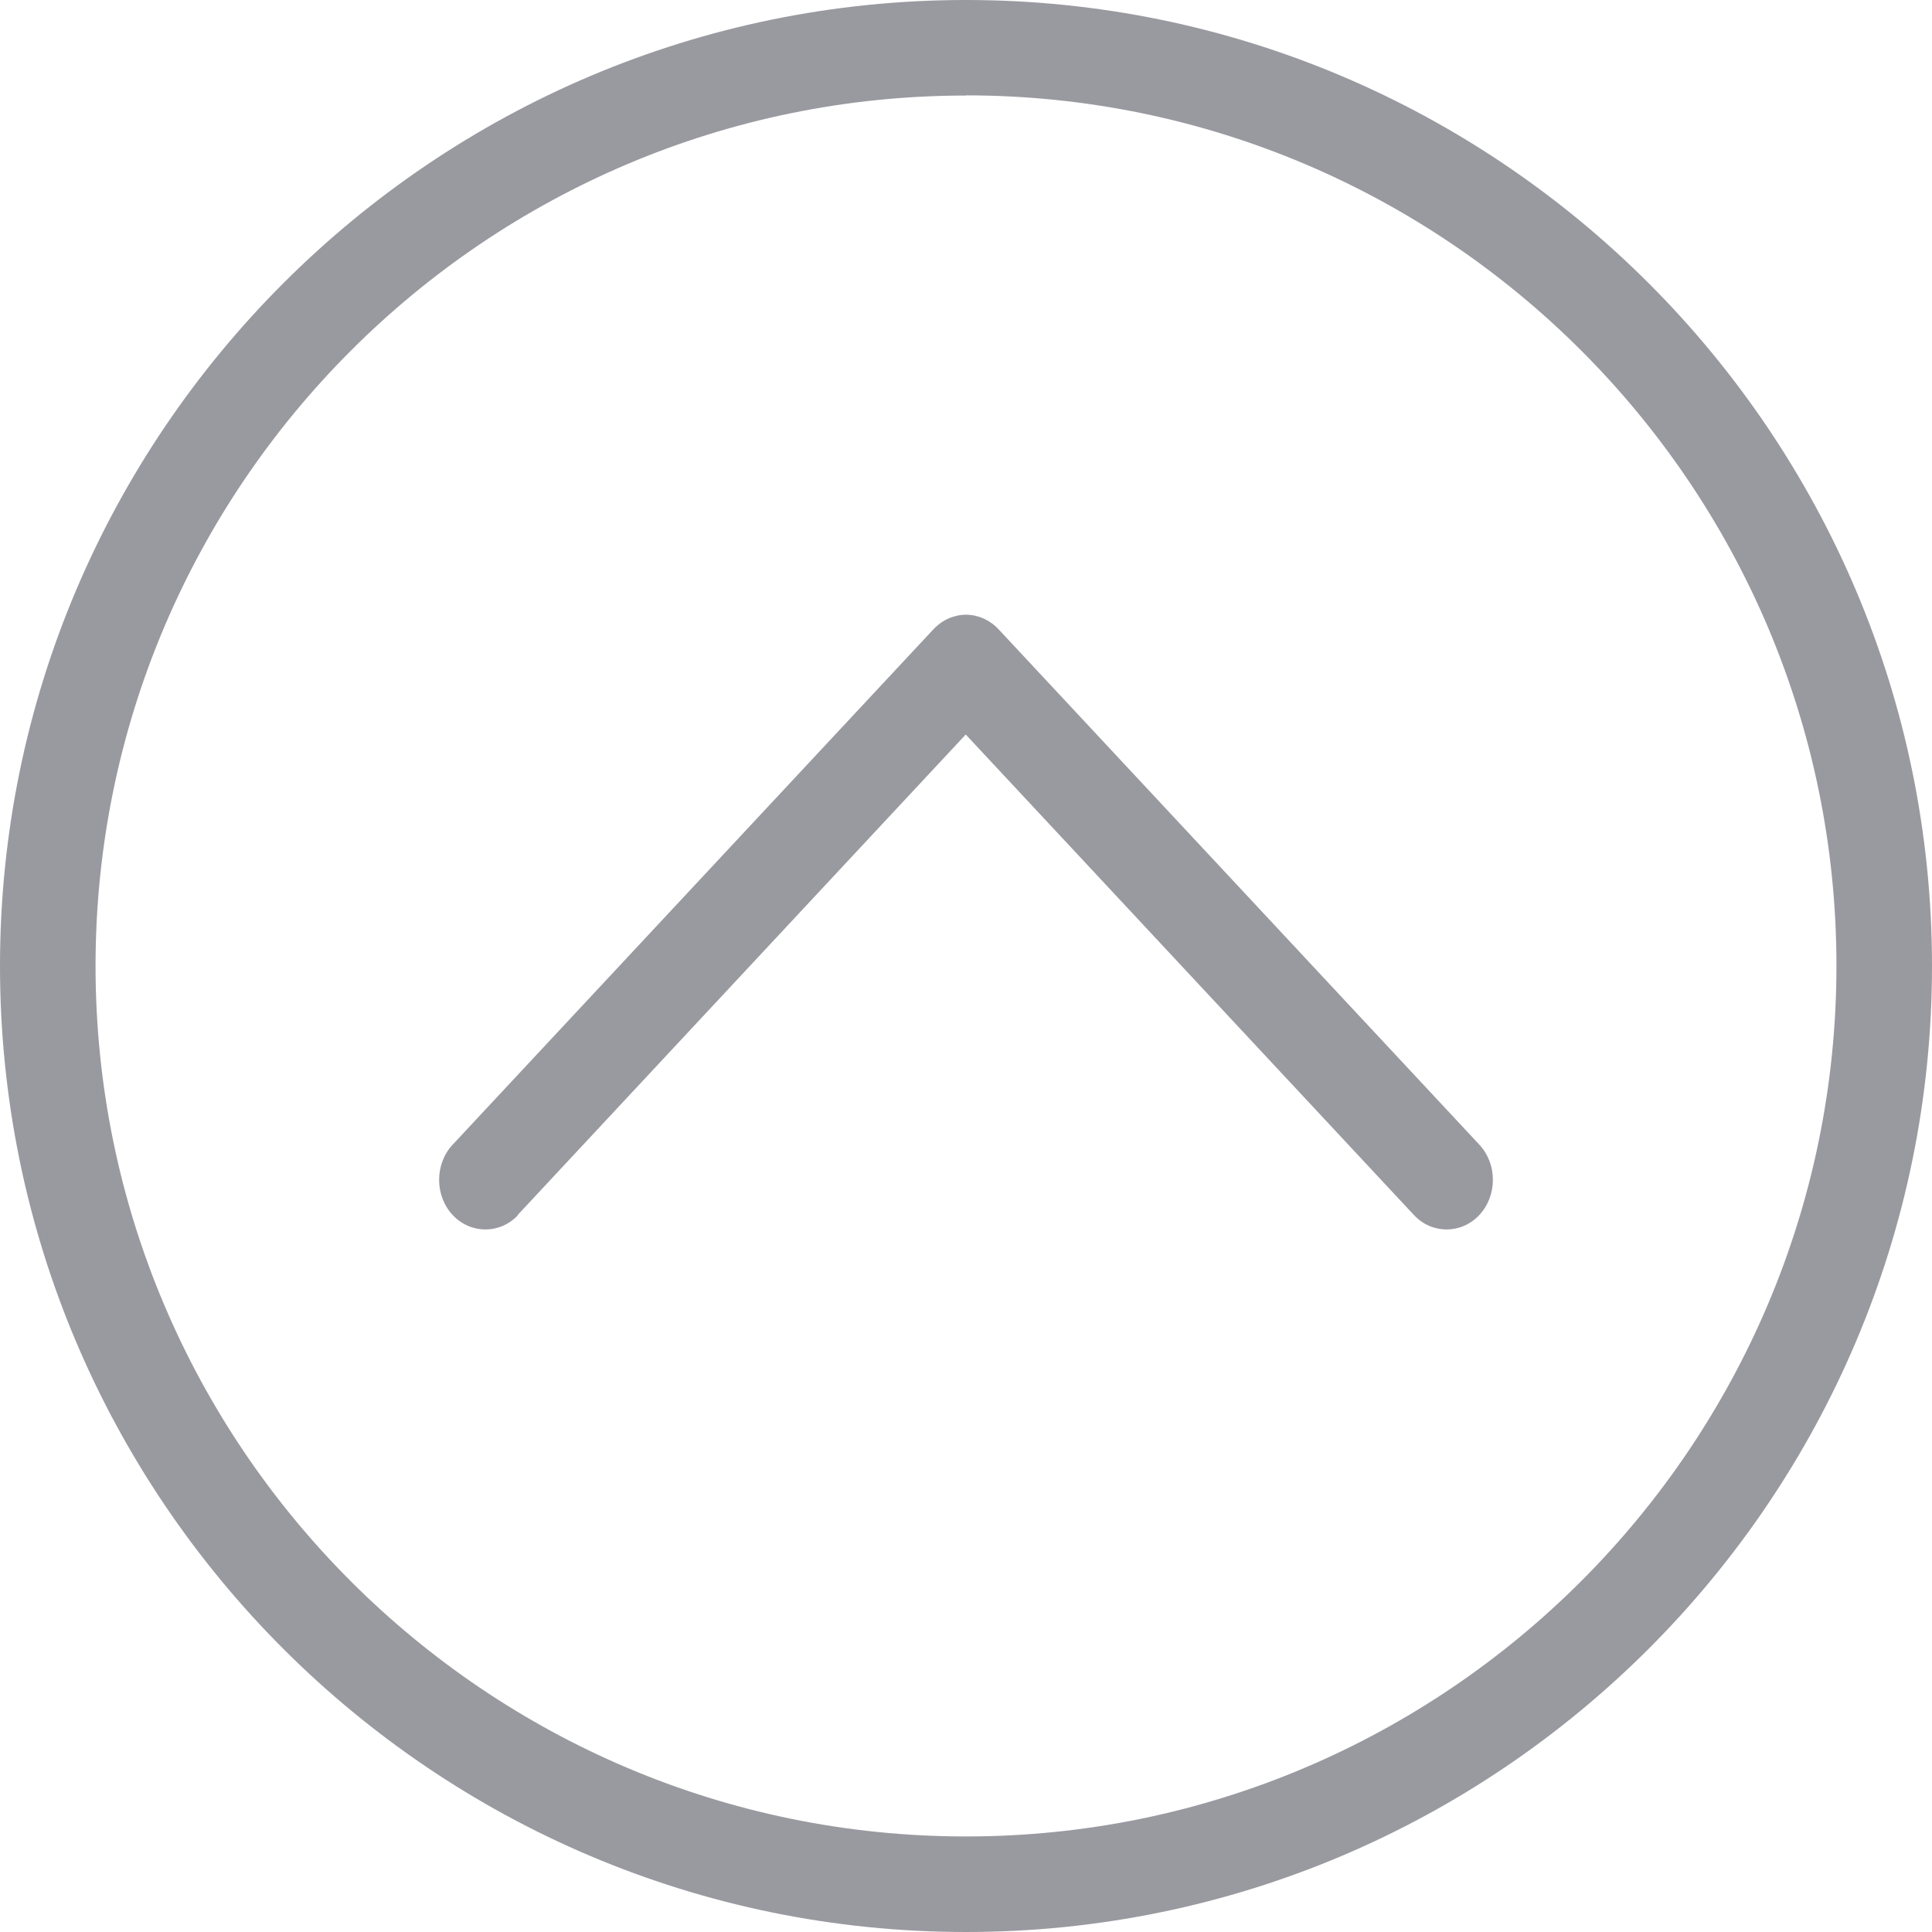 <svg width="22" height="22" viewBox="0 0 22 22" fill="none" xmlns="http://www.w3.org/2000/svg">
<path d="M11 0C17.065 5.3018e-07 22 4.935 22 11C22 17.065 17.065 22 11 22C4.933 22 2.19031e-07 17.065 0 11C5.3018e-07 4.935 4.935 8.07159e-07 11 0ZM11 1.088C5.534 1.088 1.088 5.534 1.088 11C1.088 16.466 5.534 20.912 11 20.912C16.466 20.912 20.912 16.463 20.912 10.997C20.912 5.531 16.466 1.086 11 1.086V1.088ZM11 7C11.134 7 11.269 7.057 11.372 7.167L16.846 13.035C17.051 13.255 17.051 13.615 16.846 13.835C16.64 14.055 16.305 14.055 16.1 13.835L10.997 8.364L5.895 13.835H5.9C5.695 14.055 5.36 14.055 5.154 13.835C4.949 13.615 4.949 13.255 5.154 13.035L10.628 7.167C10.731 7.057 10.866 7 11 7Z" fill="#9999A0"/>
</svg>
